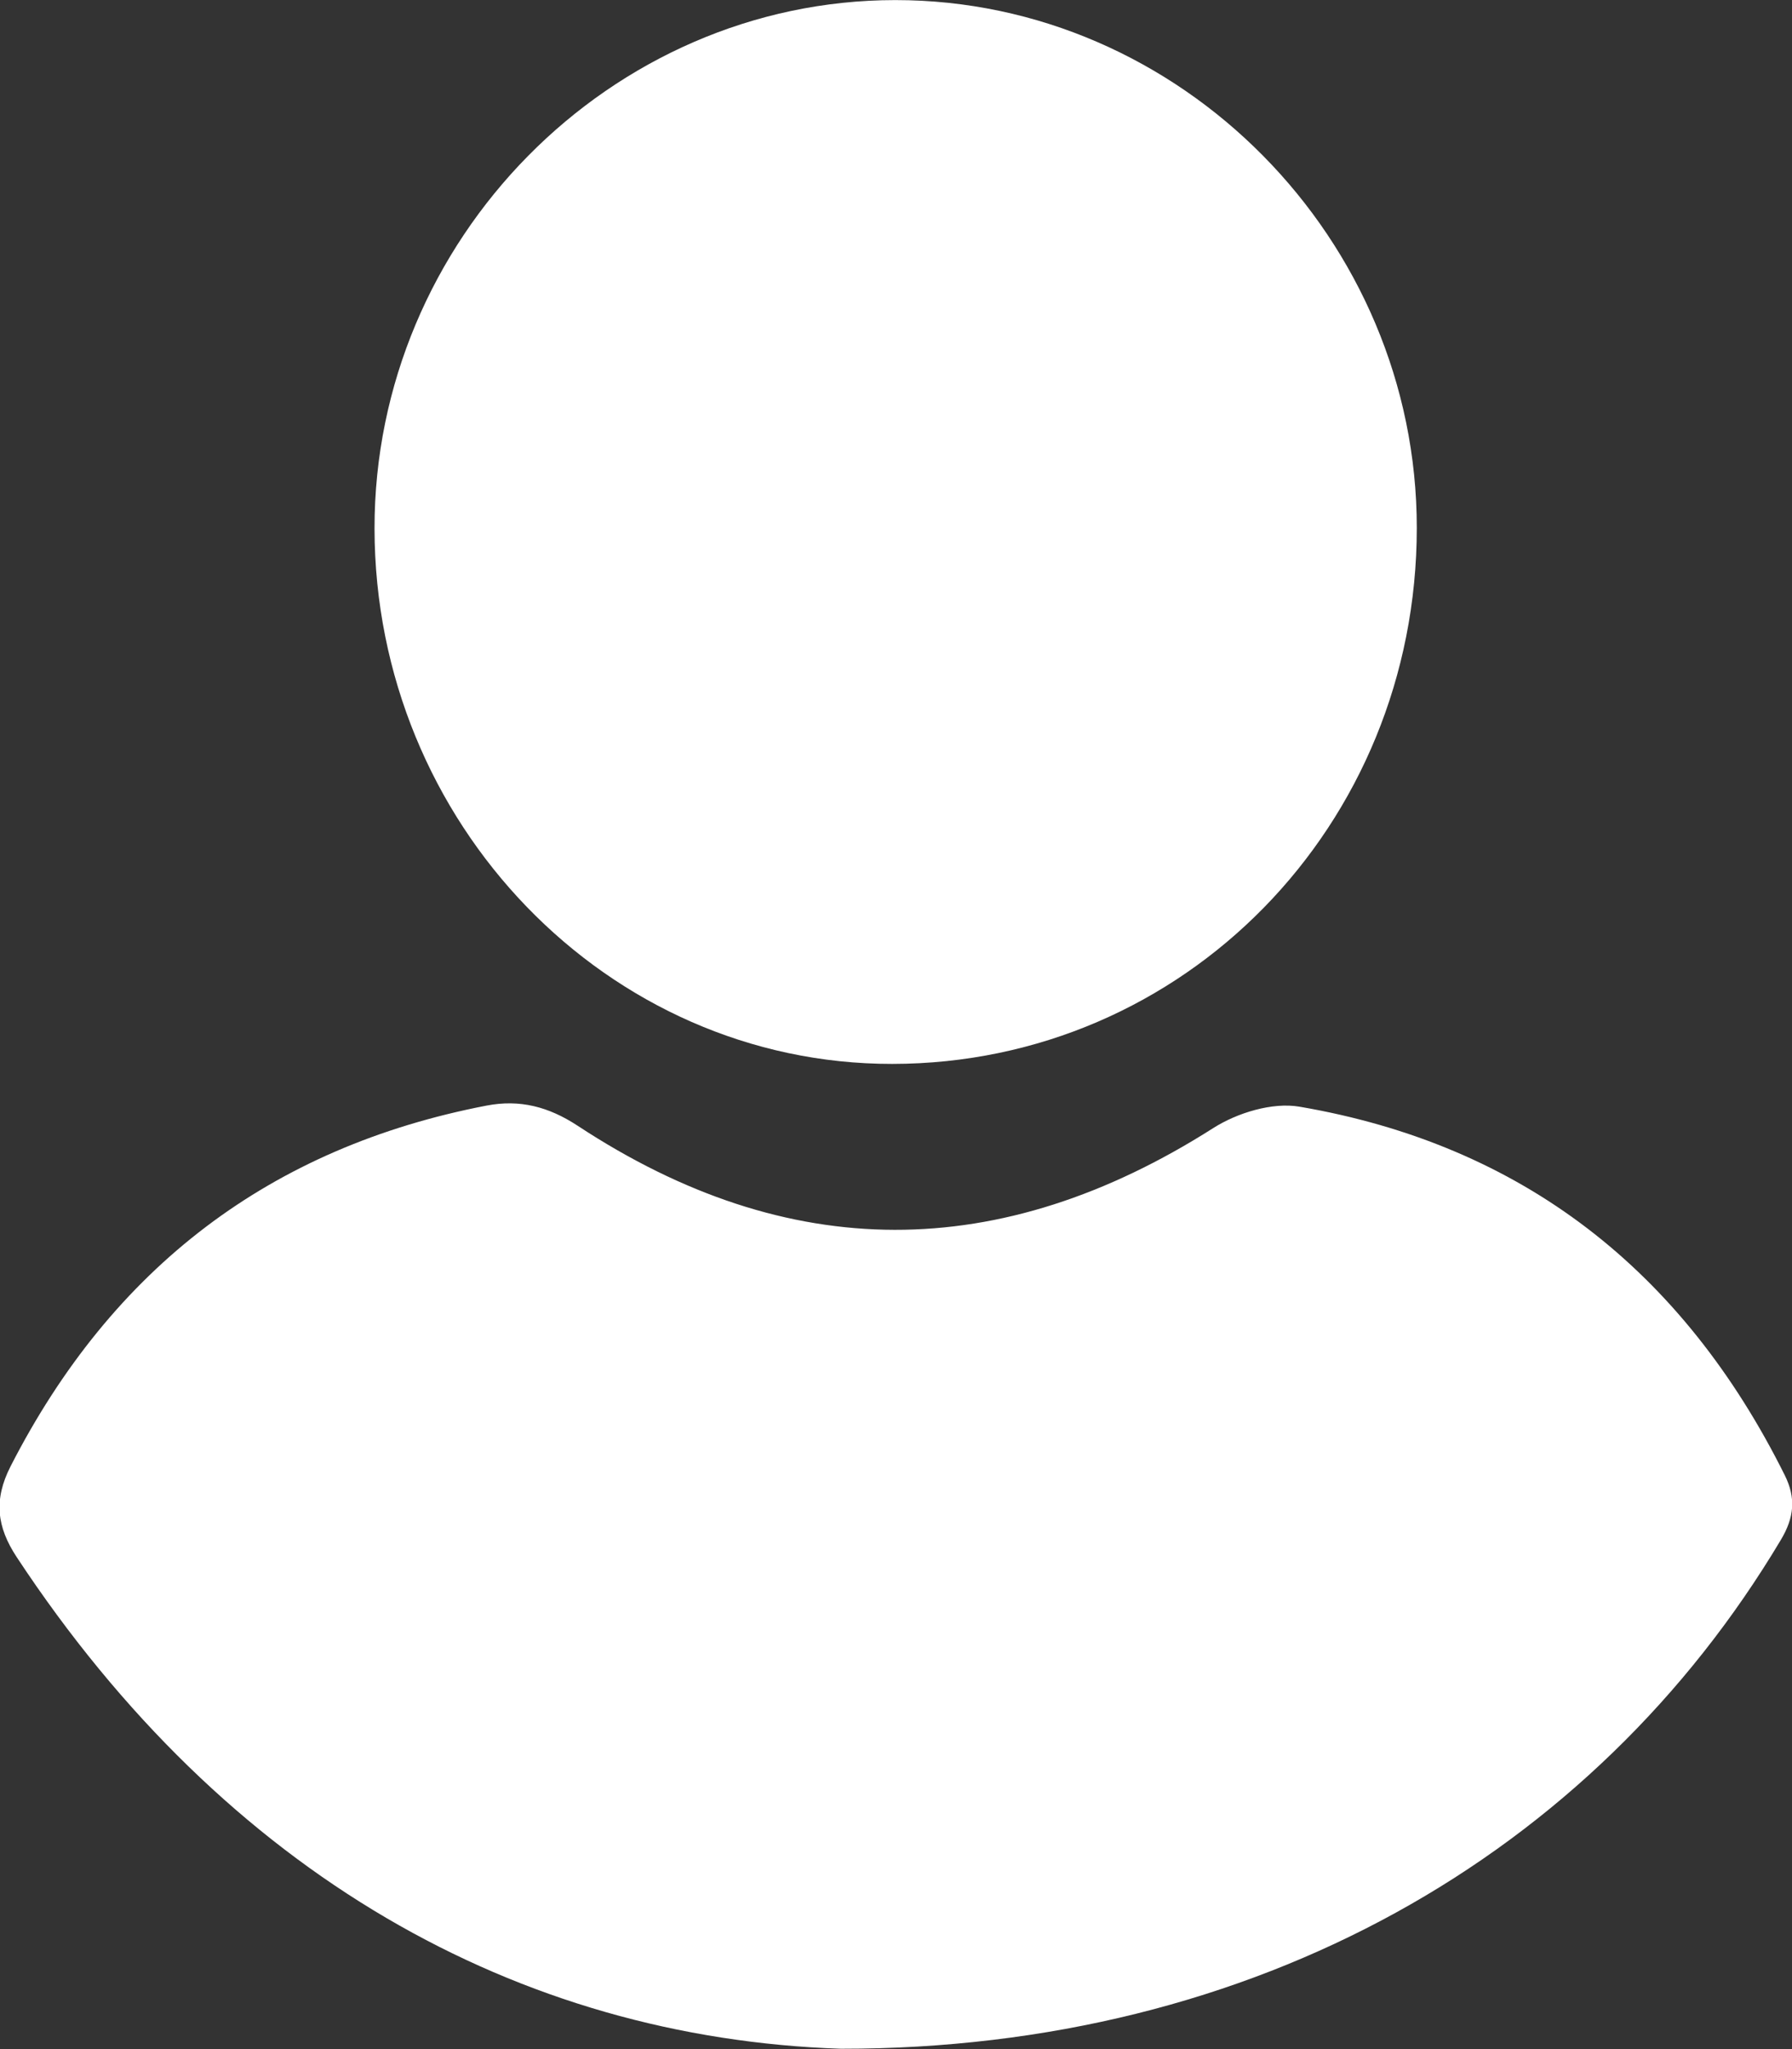 <svg xmlns="http://www.w3.org/2000/svg" xmlns:xlink="http://www.w3.org/1999/xlink" preserveAspectRatio="xMidYMid" width="21" height="24" viewBox="0 0 21 24">
  <rect x="0" y="0" width="21" height="24" fill="#333333" stroke="none"/>
  <defs>
    <style>
      .cls-1 {
        fill: #fff;
        fill-rule: evenodd;
      }
    </style>
  </defs>
  <path d="M20.871,18.033 C18.666,21.730 14.711,24.000 9.853,23.996 C6.074,23.869 2.649,21.957 0.196,18.238 C-0.038,17.883 -0.076,17.566 0.124,17.174 C1.317,14.844 3.172,13.436 5.703,12.949 C6.092,12.874 6.431,12.963 6.769,13.185 C9.242,14.811 11.720,14.801 14.217,13.213 C14.500,13.033 14.911,12.908 15.228,12.962 C17.837,13.408 19.720,14.878 20.915,17.278 C21.049,17.547 21.025,17.774 20.871,18.033 ZM10.457,12.461 C7.122,12.465 4.393,9.644 4.389,6.191 C4.386,2.808 7.152,0.002 10.492,0.001 C13.834,-0.000 16.604,2.802 16.603,6.184 C16.602,9.673 13.876,12.458 10.457,12.461 Z" class="cls-1"/>
</svg>
